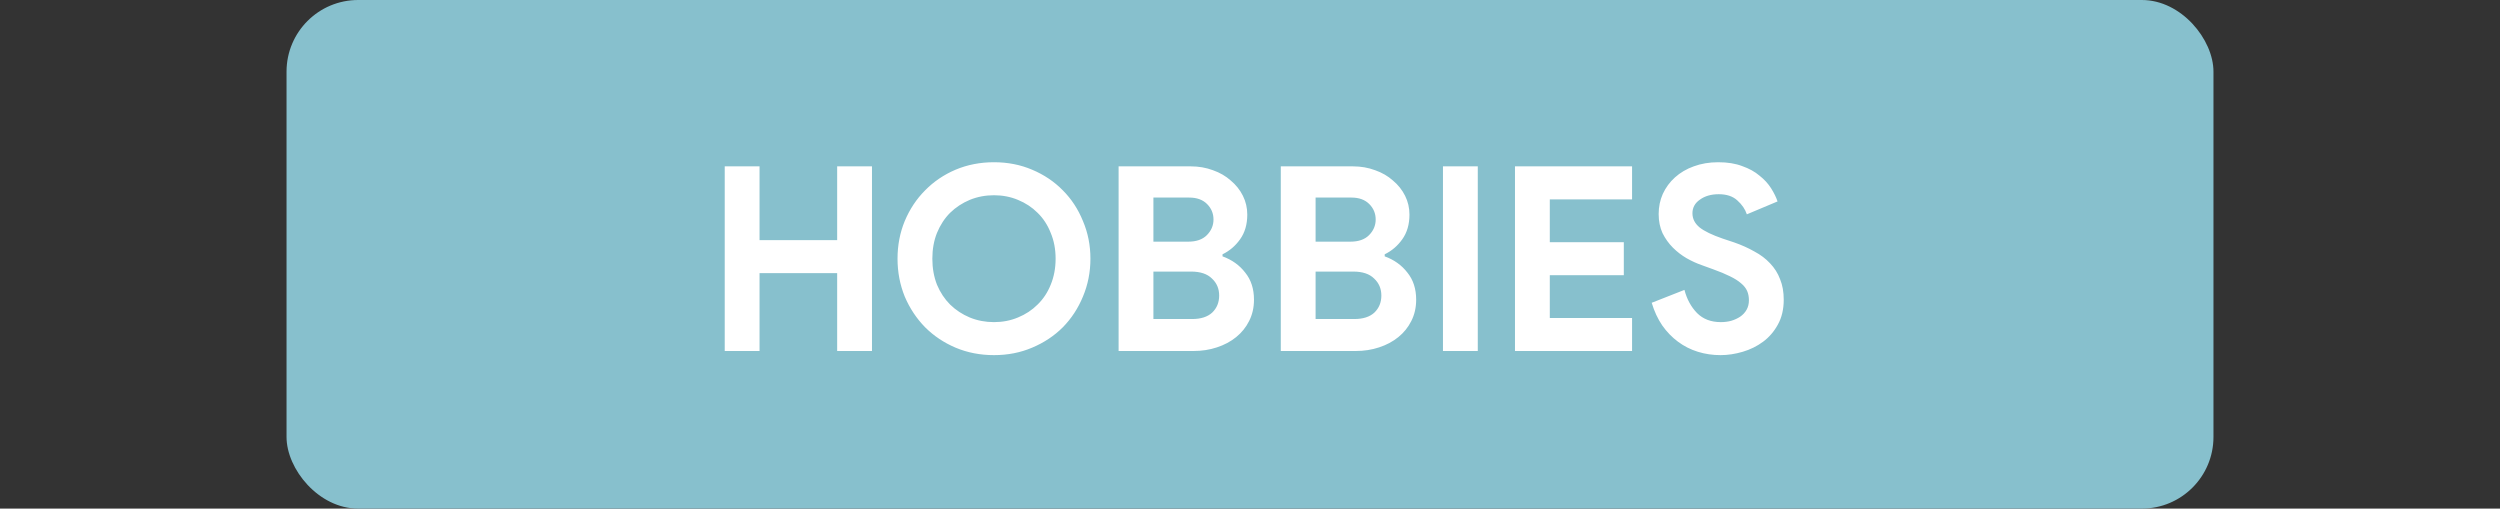 <svg width="349" height="71" viewBox="0 0 349 71" fill="none" xmlns="http://www.w3.org/2000/svg">
<rect x="0" y="0" width="349" height="71" fill="#333333" stroke="none"/>
<rect x="40" width="269" height="71" rx="10" fill="#87C0CD"/>
<path d="M101.172 23.224H106.032V33.52H116.868V23.224H121.728V49H116.868V38.128H106.032V49H101.172V23.224ZM138.759 49.576C136.839 49.576 135.051 49.228 133.395 48.532C131.763 47.836 130.347 46.888 129.147 45.688C127.947 44.464 126.999 43.036 126.303 41.404C125.631 39.748 125.295 37.984 125.295 36.112C125.295 34.24 125.631 32.488 126.303 30.856C126.999 29.2 127.947 27.772 129.147 26.572C130.347 25.348 131.763 24.388 133.395 23.692C135.051 22.996 136.839 22.648 138.759 22.648C140.679 22.648 142.455 22.996 144.087 23.692C145.743 24.388 147.171 25.348 148.371 26.572C149.571 27.772 150.507 29.2 151.179 30.856C151.875 32.488 152.223 34.24 152.223 36.112C152.223 37.984 151.875 39.748 151.179 41.404C150.507 43.036 149.571 44.464 148.371 45.688C147.171 46.888 145.743 47.836 144.087 48.532C142.455 49.228 140.679 49.576 138.759 49.576ZM138.759 44.968C139.959 44.968 141.075 44.752 142.107 44.32C143.163 43.888 144.075 43.288 144.843 42.52C145.635 41.752 146.247 40.828 146.679 39.748C147.135 38.644 147.363 37.432 147.363 36.112C147.363 34.792 147.135 33.592 146.679 32.512C146.247 31.408 145.635 30.472 144.843 29.704C144.075 28.936 143.163 28.336 142.107 27.904C141.075 27.472 139.959 27.256 138.759 27.256C137.559 27.256 136.431 27.472 135.375 27.904C134.343 28.336 133.431 28.936 132.639 29.704C131.871 30.472 131.259 31.408 130.803 32.512C130.371 33.592 130.155 34.792 130.155 36.112C130.155 37.432 130.371 38.644 130.803 39.748C131.259 40.828 131.871 41.752 132.639 42.52C133.431 43.288 134.343 43.888 135.375 44.32C136.431 44.752 137.559 44.968 138.759 44.968ZM156.156 23.224H166.236C167.34 23.224 168.372 23.404 169.332 23.764C170.292 24.1 171.12 24.58 171.816 25.204C172.536 25.804 173.1 26.512 173.508 27.328C173.916 28.144 174.12 29.02 174.12 29.956C174.12 31.324 173.784 32.476 173.112 33.412C172.464 34.324 171.648 35.02 170.664 35.5V35.788C171.984 36.268 173.04 37.024 173.832 38.056C174.648 39.064 175.056 40.324 175.056 41.836C175.056 42.94 174.828 43.936 174.372 44.824C173.94 45.688 173.34 46.432 172.572 47.056C171.804 47.68 170.904 48.16 169.872 48.496C168.864 48.832 167.772 49 166.596 49H156.156V23.224ZM165.876 33.736C167.004 33.736 167.868 33.436 168.468 32.836C169.092 32.212 169.404 31.48 169.404 30.64C169.404 29.8 169.104 29.08 168.504 28.48C167.904 27.88 167.076 27.58 166.02 27.58H161.016V33.736H165.876ZM166.416 44.536C167.64 44.536 168.576 44.236 169.224 43.636C169.872 43.012 170.196 42.22 170.196 41.26C170.196 40.3 169.86 39.508 169.188 38.884C168.54 38.236 167.568 37.912 166.272 37.912H161.016V44.536H166.416ZM178.797 23.224H188.877C189.981 23.224 191.013 23.404 191.973 23.764C192.933 24.1 193.761 24.58 194.457 25.204C195.177 25.804 195.741 26.512 196.149 27.328C196.557 28.144 196.761 29.02 196.761 29.956C196.761 31.324 196.425 32.476 195.753 33.412C195.105 34.324 194.289 35.02 193.305 35.5V35.788C194.625 36.268 195.681 37.024 196.473 38.056C197.289 39.064 197.697 40.324 197.697 41.836C197.697 42.94 197.469 43.936 197.013 44.824C196.581 45.688 195.981 46.432 195.213 47.056C194.445 47.68 193.545 48.16 192.513 48.496C191.505 48.832 190.413 49 189.237 49H178.797V23.224ZM188.517 33.736C189.645 33.736 190.509 33.436 191.109 32.836C191.733 32.212 192.045 31.48 192.045 30.64C192.045 29.8 191.745 29.08 191.145 28.48C190.545 27.88 189.717 27.58 188.661 27.58H183.657V33.736H188.517ZM189.057 44.536C190.281 44.536 191.217 44.236 191.865 43.636C192.513 43.012 192.837 42.22 192.837 41.26C192.837 40.3 192.501 39.508 191.829 38.884C191.181 38.236 190.209 37.912 188.913 37.912H183.657V44.536H189.057ZM201.438 23.224H206.298V49H201.438V23.224ZM216.352 27.832V33.808H226.684V38.416H216.352V44.392H227.836V49H211.492V23.224H227.836V27.832H216.352ZM240.189 49.576C239.085 49.576 238.029 49.42 237.021 49.108C236.013 48.796 235.089 48.328 234.249 47.704C233.409 47.08 232.677 46.324 232.053 45.436C231.429 44.524 230.937 43.468 230.577 42.268L235.149 40.468C235.485 41.764 236.073 42.844 236.913 43.708C237.753 44.548 238.857 44.968 240.225 44.968C240.729 44.968 241.209 44.908 241.665 44.788C242.145 44.644 242.565 44.452 242.925 44.212C243.309 43.948 243.609 43.624 243.825 43.24C244.041 42.856 244.149 42.412 244.149 41.908C244.149 41.428 244.065 40.996 243.897 40.612C243.729 40.228 243.441 39.868 243.033 39.532C242.649 39.196 242.133 38.872 241.485 38.56C240.861 38.248 240.081 37.924 239.145 37.588L237.561 37.012C236.865 36.772 236.157 36.448 235.437 36.04C234.741 35.632 234.105 35.14 233.529 34.564C232.953 33.988 232.473 33.316 232.089 32.548C231.729 31.756 231.549 30.868 231.549 29.884C231.549 28.876 231.741 27.94 232.125 27.076C232.533 26.188 233.097 25.42 233.817 24.772C234.561 24.1 235.437 23.584 236.445 23.224C237.477 22.84 238.617 22.648 239.865 22.648C241.161 22.648 242.277 22.828 243.213 23.188C244.173 23.524 244.977 23.968 245.625 24.52C246.297 25.048 246.837 25.636 247.245 26.284C247.653 26.932 247.953 27.544 248.145 28.12L243.861 29.92C243.621 29.2 243.177 28.552 242.529 27.976C241.905 27.4 241.041 27.112 239.937 27.112C238.881 27.112 238.005 27.364 237.309 27.868C236.613 28.348 236.265 28.984 236.265 29.776C236.265 30.544 236.601 31.204 237.273 31.756C237.945 32.284 239.013 32.8 240.477 33.304L242.097 33.844C243.129 34.204 244.065 34.624 244.905 35.104C245.769 35.56 246.501 36.112 247.101 36.76C247.725 37.408 248.193 38.152 248.505 38.992C248.841 39.808 249.009 40.756 249.009 41.836C249.009 43.18 248.733 44.344 248.181 45.328C247.653 46.288 246.969 47.08 246.129 47.704C245.289 48.328 244.341 48.796 243.285 49.108C242.229 49.42 241.197 49.576 240.189 49.576Z" fill="white"/>
</svg>
